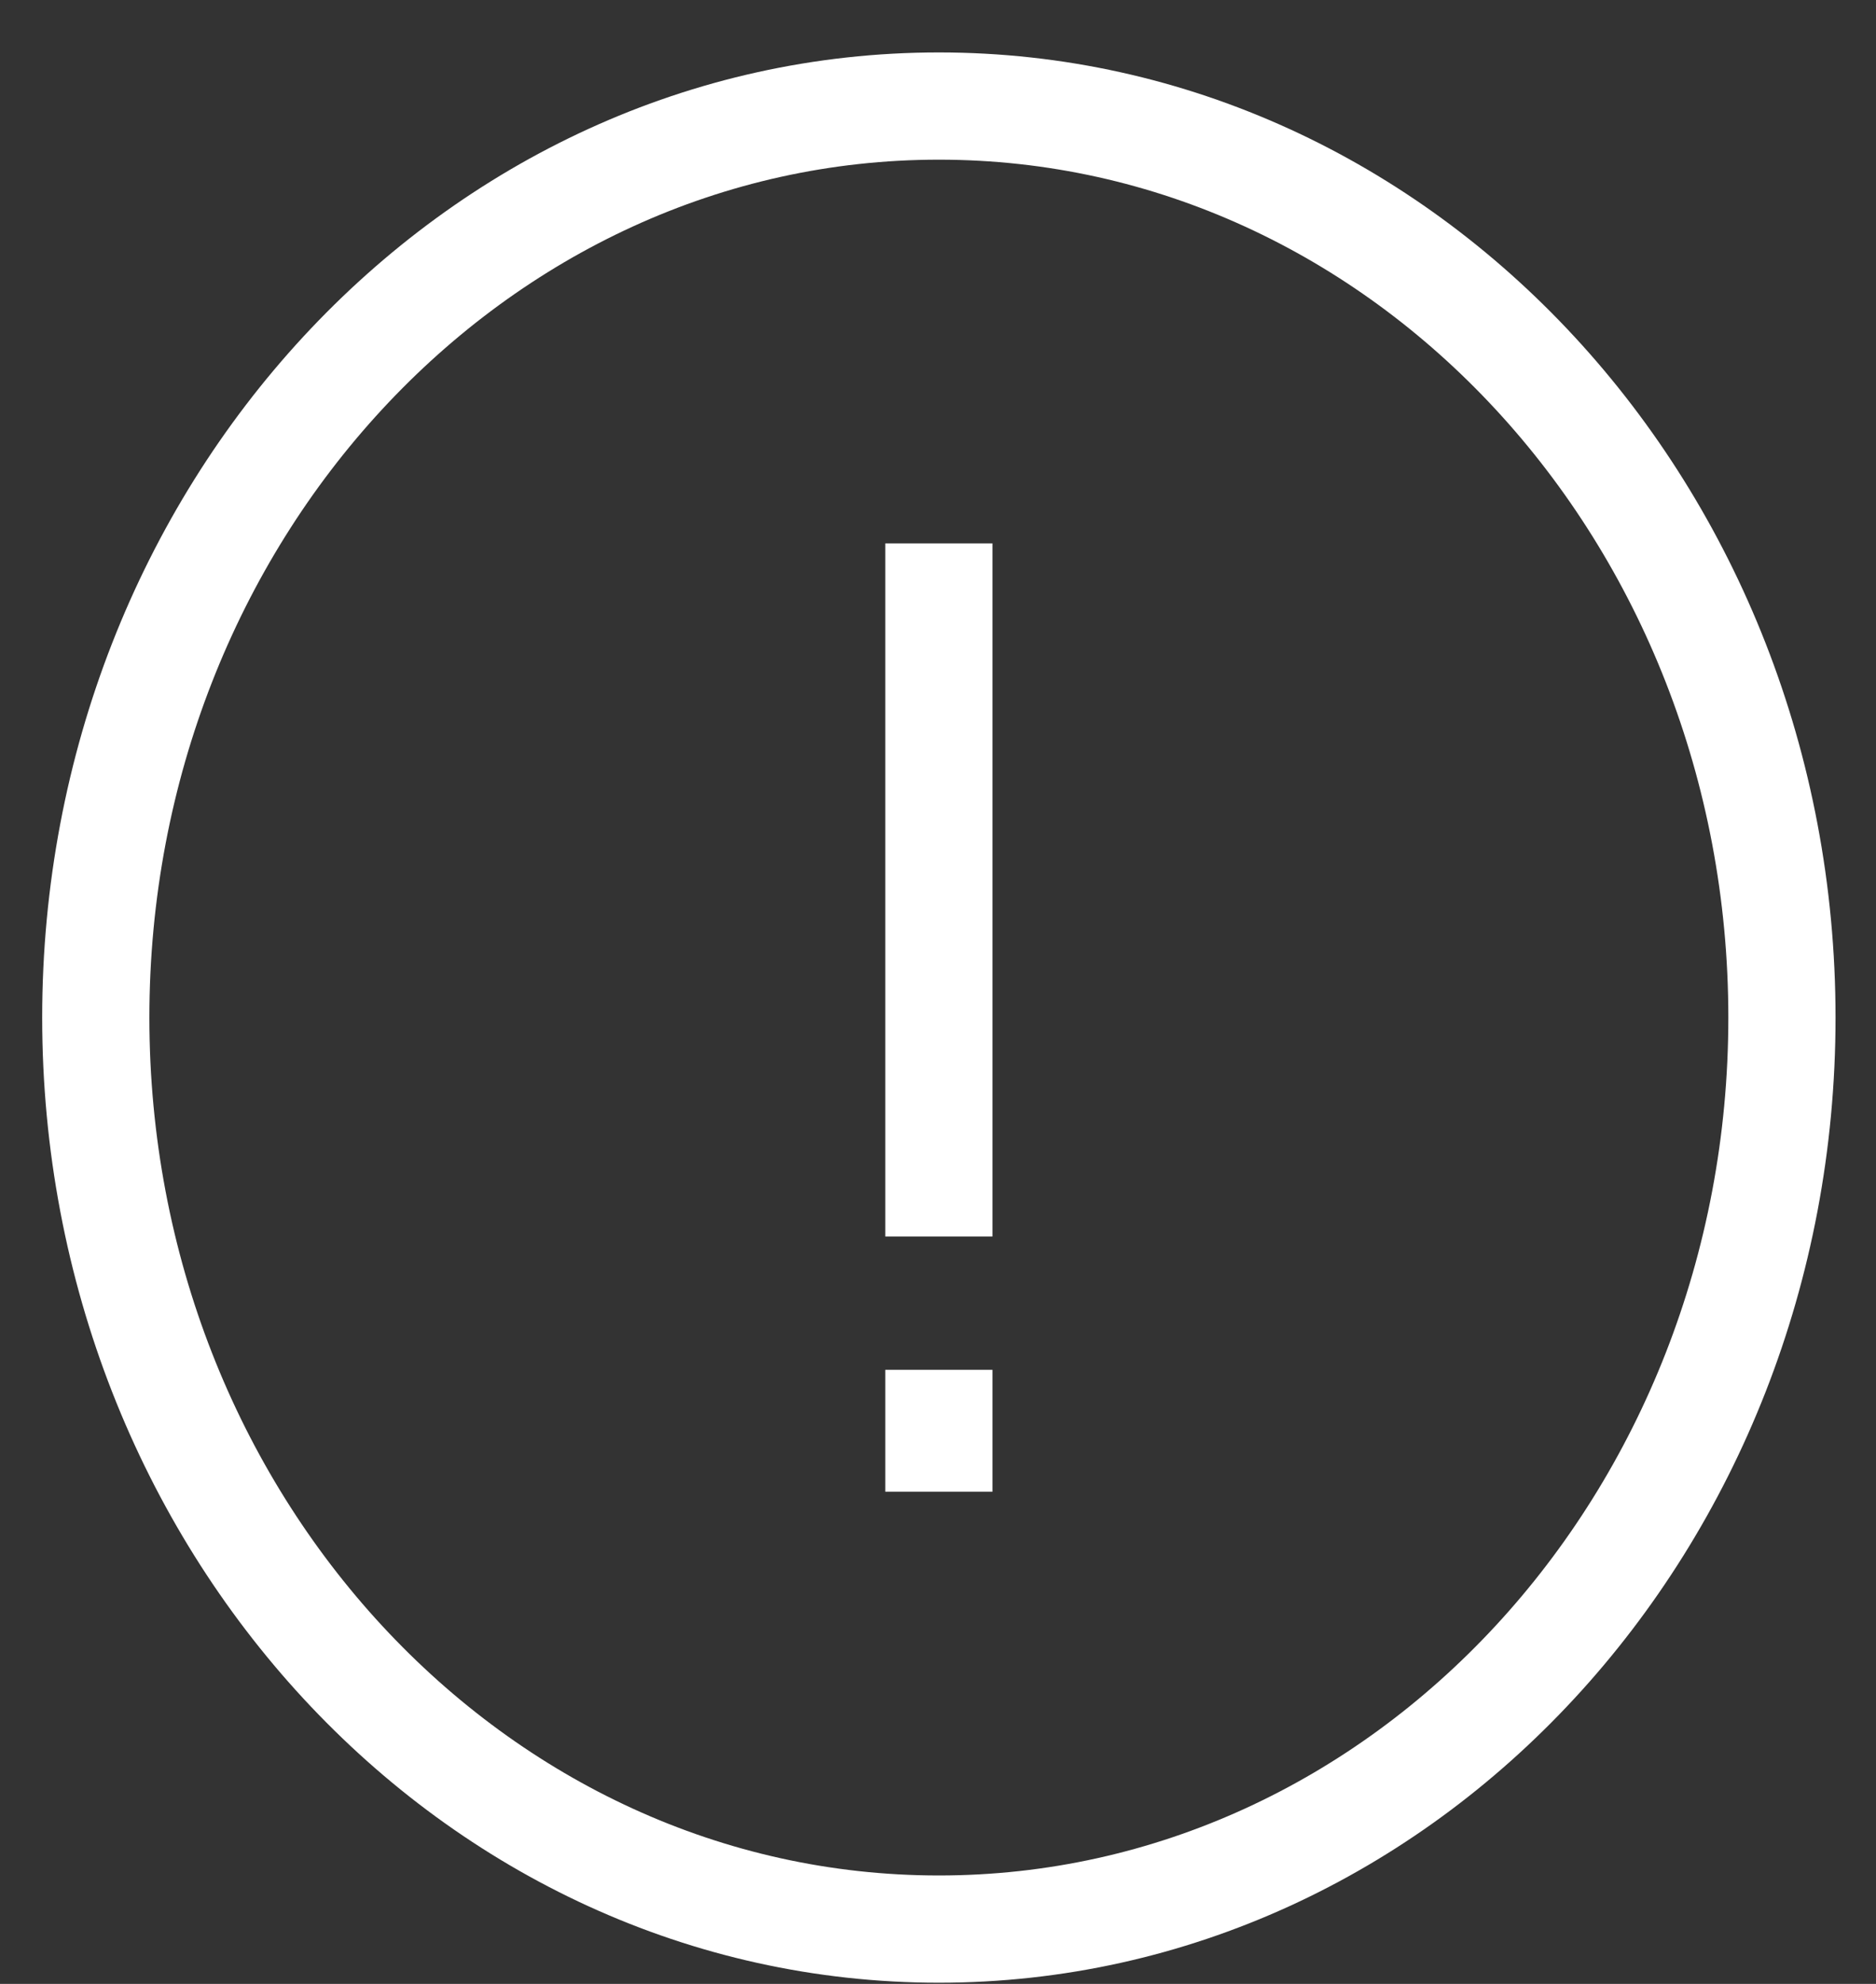 <svg width="35" height="37" viewBox="0 0 35 37" fill="none" xmlns="http://www.w3.org/2000/svg">
<rect x="0" y="0" width="35" height="37" fill="#333333" stroke="none"/>
<path d="M17.516 35.978C26.203 35.978 33.245 28.367 33.245 18.978C33.245 9.589 26.203 1.978 17.516 1.978C8.829 1.978 1.787 9.589 1.787 18.978C1.787 28.367 8.829 35.978 17.516 35.978Z" stroke="white" stroke-width="2"/>
<path d="M17.516 10.134V23.061V10.134Z" fill="white"/>
<path d="M17.516 10.134V23.061" stroke="white" stroke-width="2"/>
<path d="M17.516 25.547V27.821V25.547Z" fill="white"/>
<path d="M17.516 25.547V27.821" stroke="white" stroke-width="2"/>
</svg>
